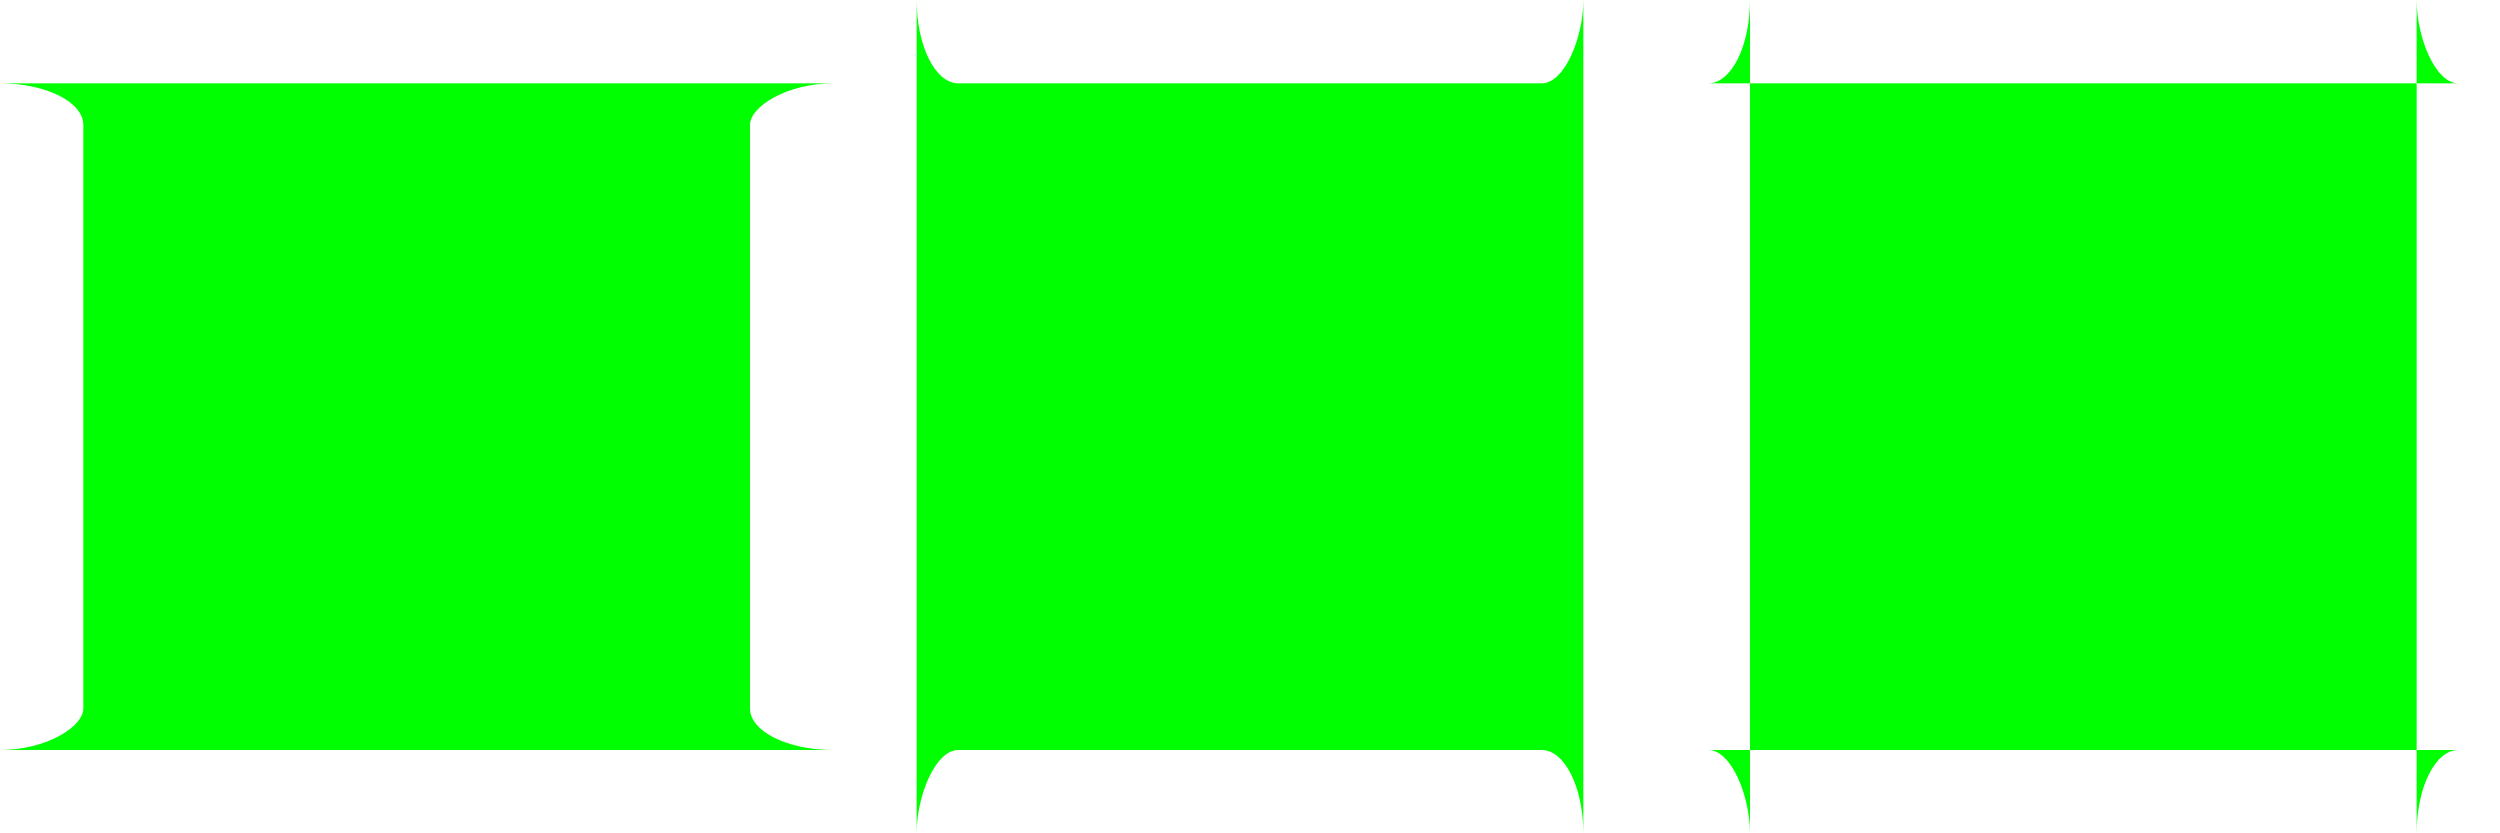 <svg xmlns="http://www.w3.org/2000/svg" width="300" height="100">
<!-- Negative values for rx/ry should be ignored -->
  <rect x="20" y="20" width="60" height="60" fill="red"/>
  <rect x="10" y="10" width="80" height="80" rx="-10" ry="5" fill="lime"/>

  <rect x="120" y="20" width="60" height="60" fill="red"/>
  <rect x="110" y="10" width="80" height="80" rx="5" ry="-10" fill="lime"/>

  <rect x="220" y="20" width="60" height="60" fill="red"/>
  <rect x="210" y="10" width="80" height="80" rx="-5" ry="-10" fill="lime"/>
</svg>
